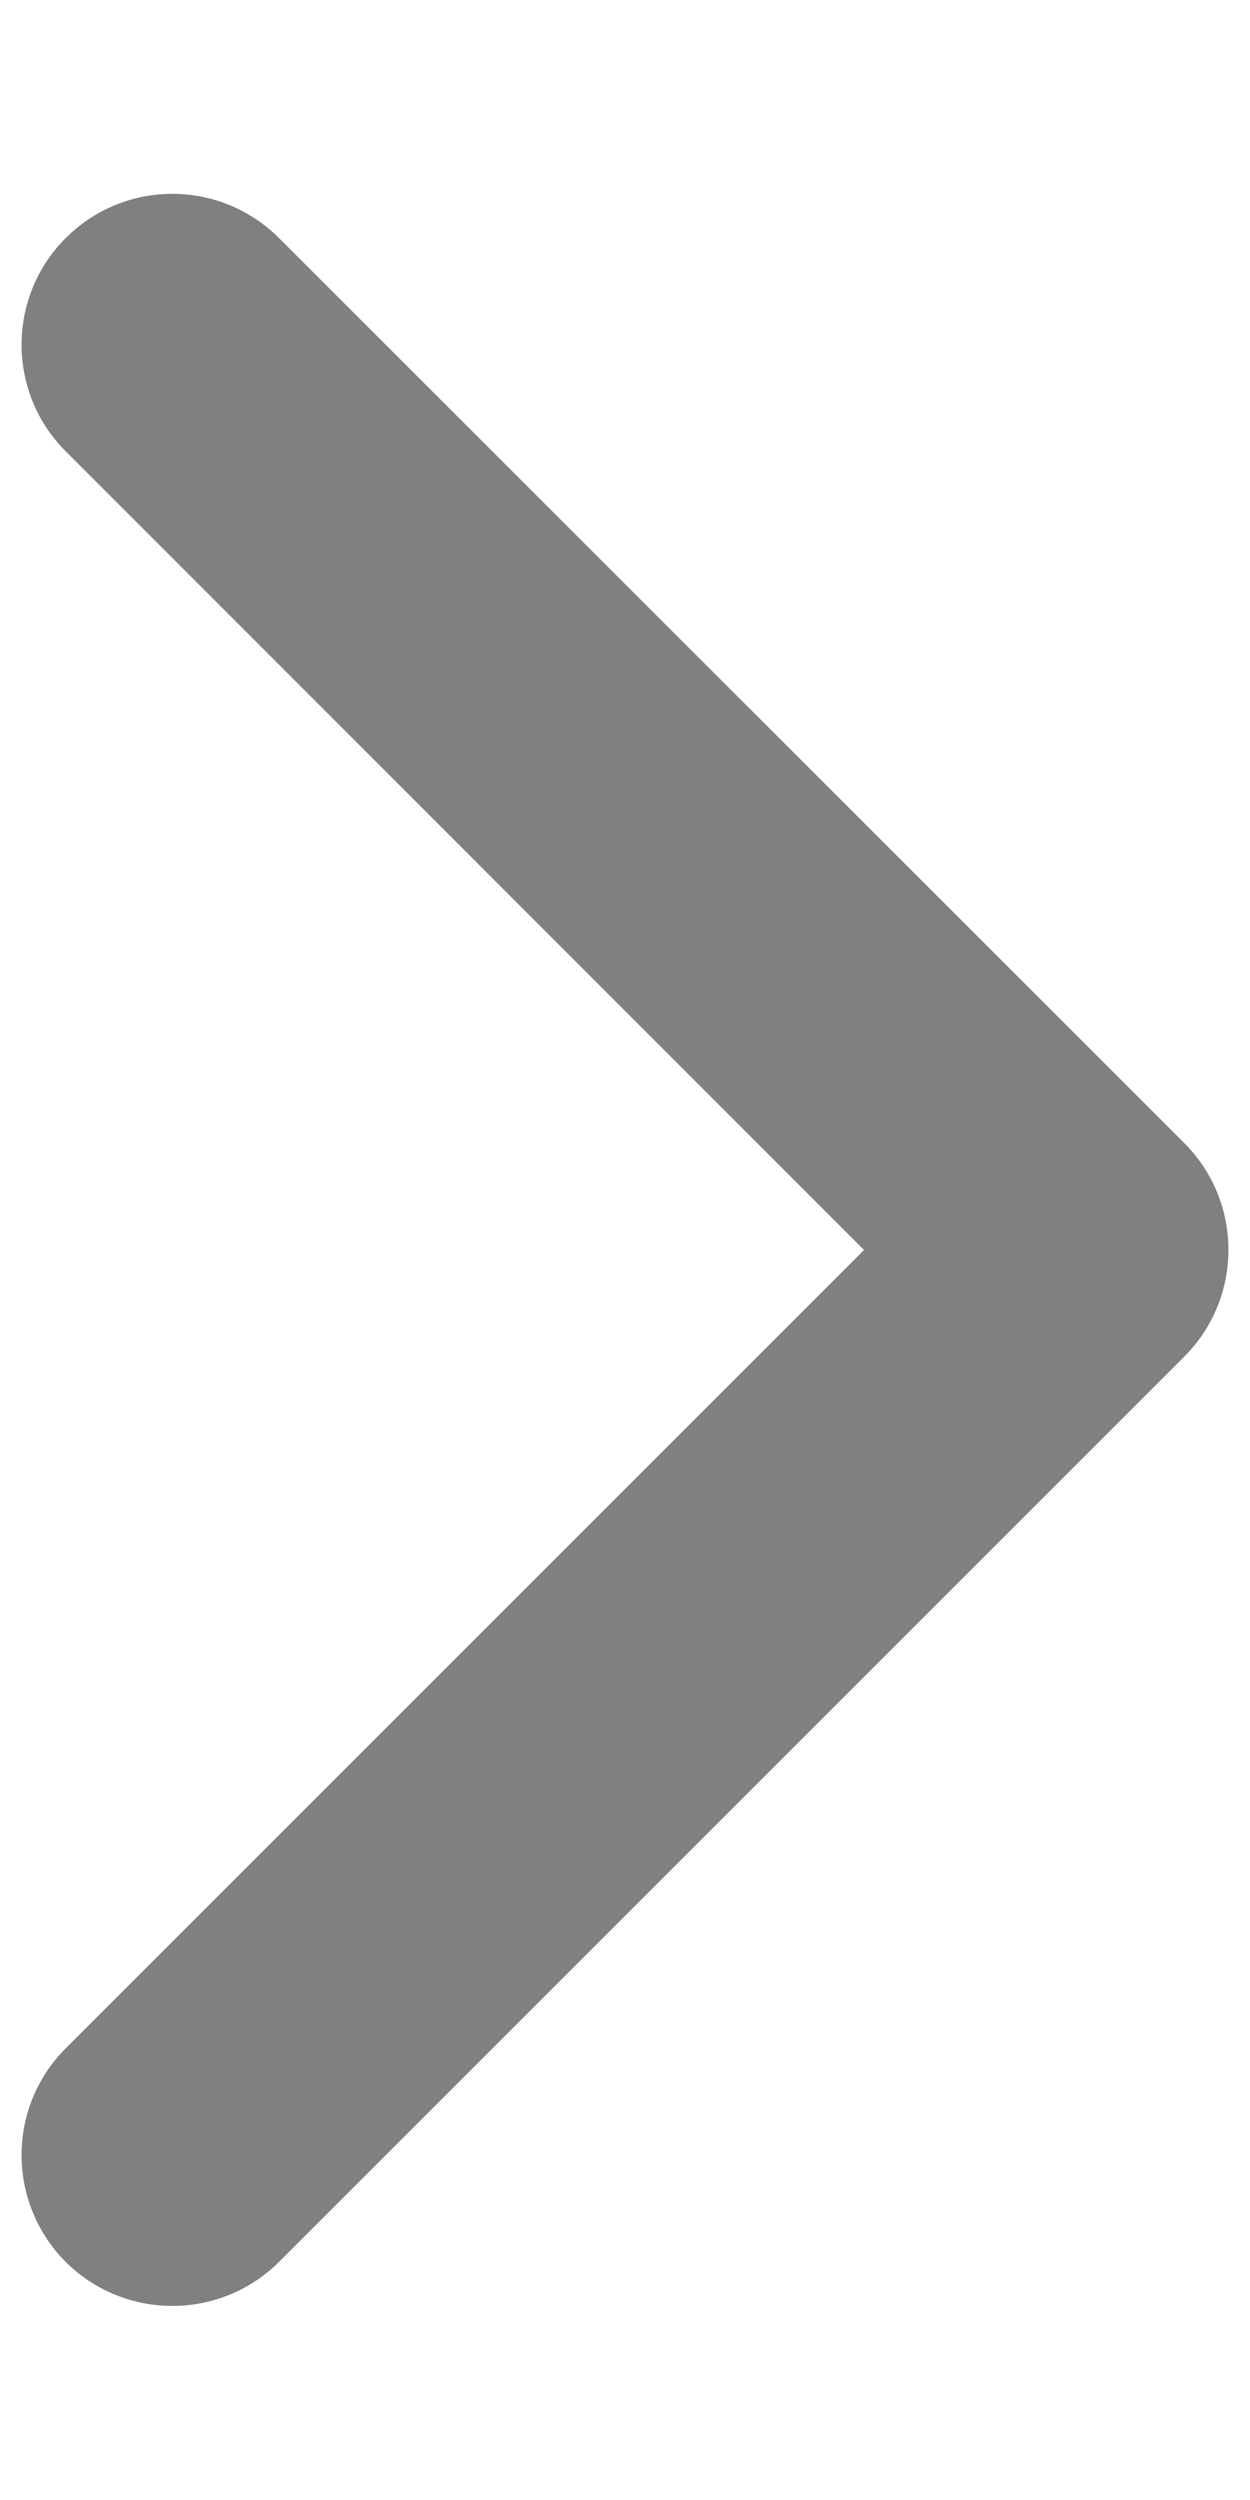 <svg width="4" height="8" viewBox="0 0 4 8" fill="none" xmlns="http://www.w3.org/2000/svg">
<path fill-rule="evenodd" clip-rule="evenodd" d="M0.21 7.238C0.022 7.049 0.022 6.743 0.21 6.555L2.765 4L0.21 1.444C0.022 1.256 0.022 0.95 0.21 0.762C0.399 0.573 0.704 0.573 0.893 0.762L3.79 3.658C3.978 3.847 3.978 4.152 3.79 4.341L0.893 7.238C0.704 7.426 0.399 7.426 0.21 7.238Z" fill="#808080"/>
</svg>
